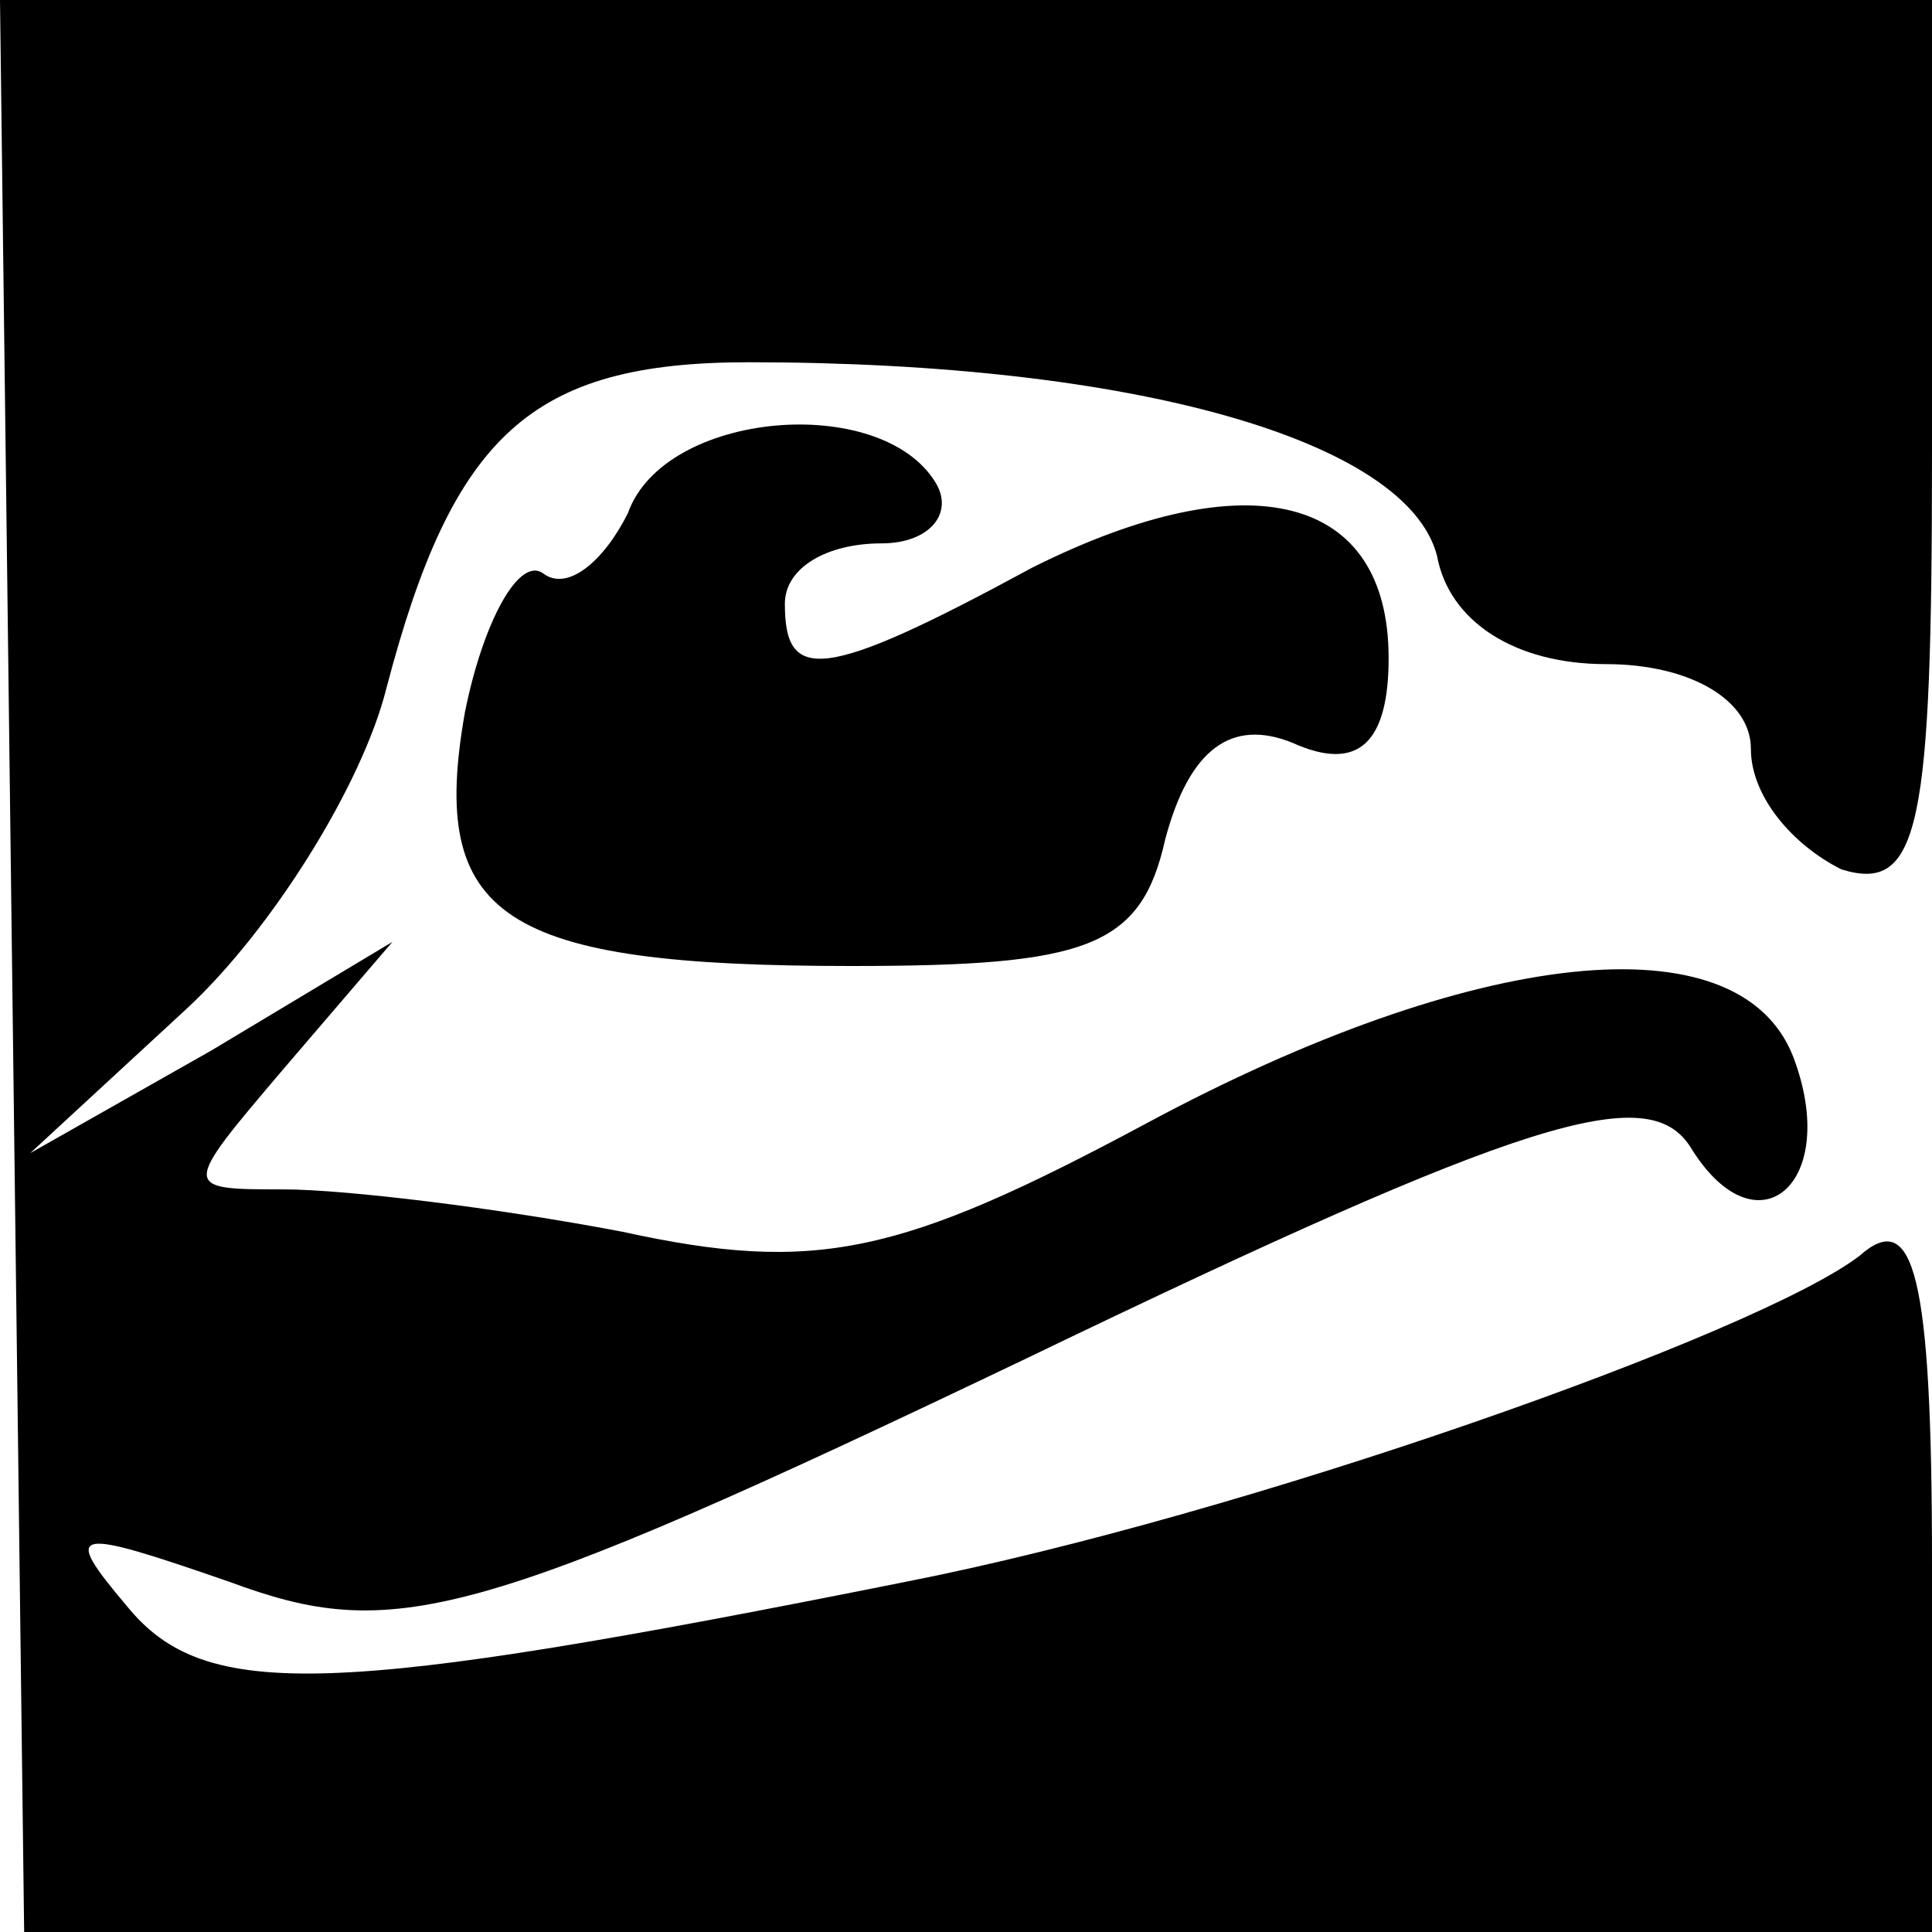 <?xml version="1.0" standalone="no"?>
<!DOCTYPE svg PUBLIC "-//W3C//DTD SVG 20010904//EN"
 "http://www.w3.org/TR/2001/REC-SVG-20010904/DTD/svg10.dtd">
<svg version="1.0" xmlns="http://www.w3.org/2000/svg"
 width="32pt" height="32pt" viewBox="0 0 32 32"
 preserveAspectRatio="xMidYMid meet">
<g transform="translate(0,32) scale(0.1,-0.1)"
fill="#000000" stroke="none">
<path fill="#000000" stroke="none" d="M2 160 l2 -160 158 0 158 0 0 61 c0 48
-3 59 -12 51 -17 -13 -102 -43 -158 -54 -95 -19 -116 -20 -129 -4 -11 13 -9
13 17 4 27 -10 40 -7 132 37 83 40 103 46 110 35 11 -18 25 -6 17 15 -9 23
-53 18 -107 -11 -41 -22 -55 -25 -87 -18 -21 4 -46 7 -56 7 -17 0 -17 0 0 20
l18 21 -30 -18 -30 -17 26 24 c14 13 29 37 33 53 11 42 24 54 60 54 64 0 109
-13 114 -32 2 -11 13 -18 28 -18 14 0 24 -6 24 -14 0 -8 7 -16 15 -20 13 -4
15 7 15 69 l0 75 -160 0 -160 0 2 -160z"/>
<path fill="#000000" stroke="none" d="M104 235 c-4 -8 -10 -13 -14 -10 -4 3
-10 -8 -13 -23 -6 -34 6 -42 64 -42 39 0 48 3 52 21 4 15 11 20 21 16 11 -5
16 0 16 14 0 27 -23 33 -59 15 -35 -19 -41 -19 -41 -6 0 6 7 10 16 10 8 0 12
5 9 10 -9 15 -45 12 -51 -5z"/>
</g>
</svg>
